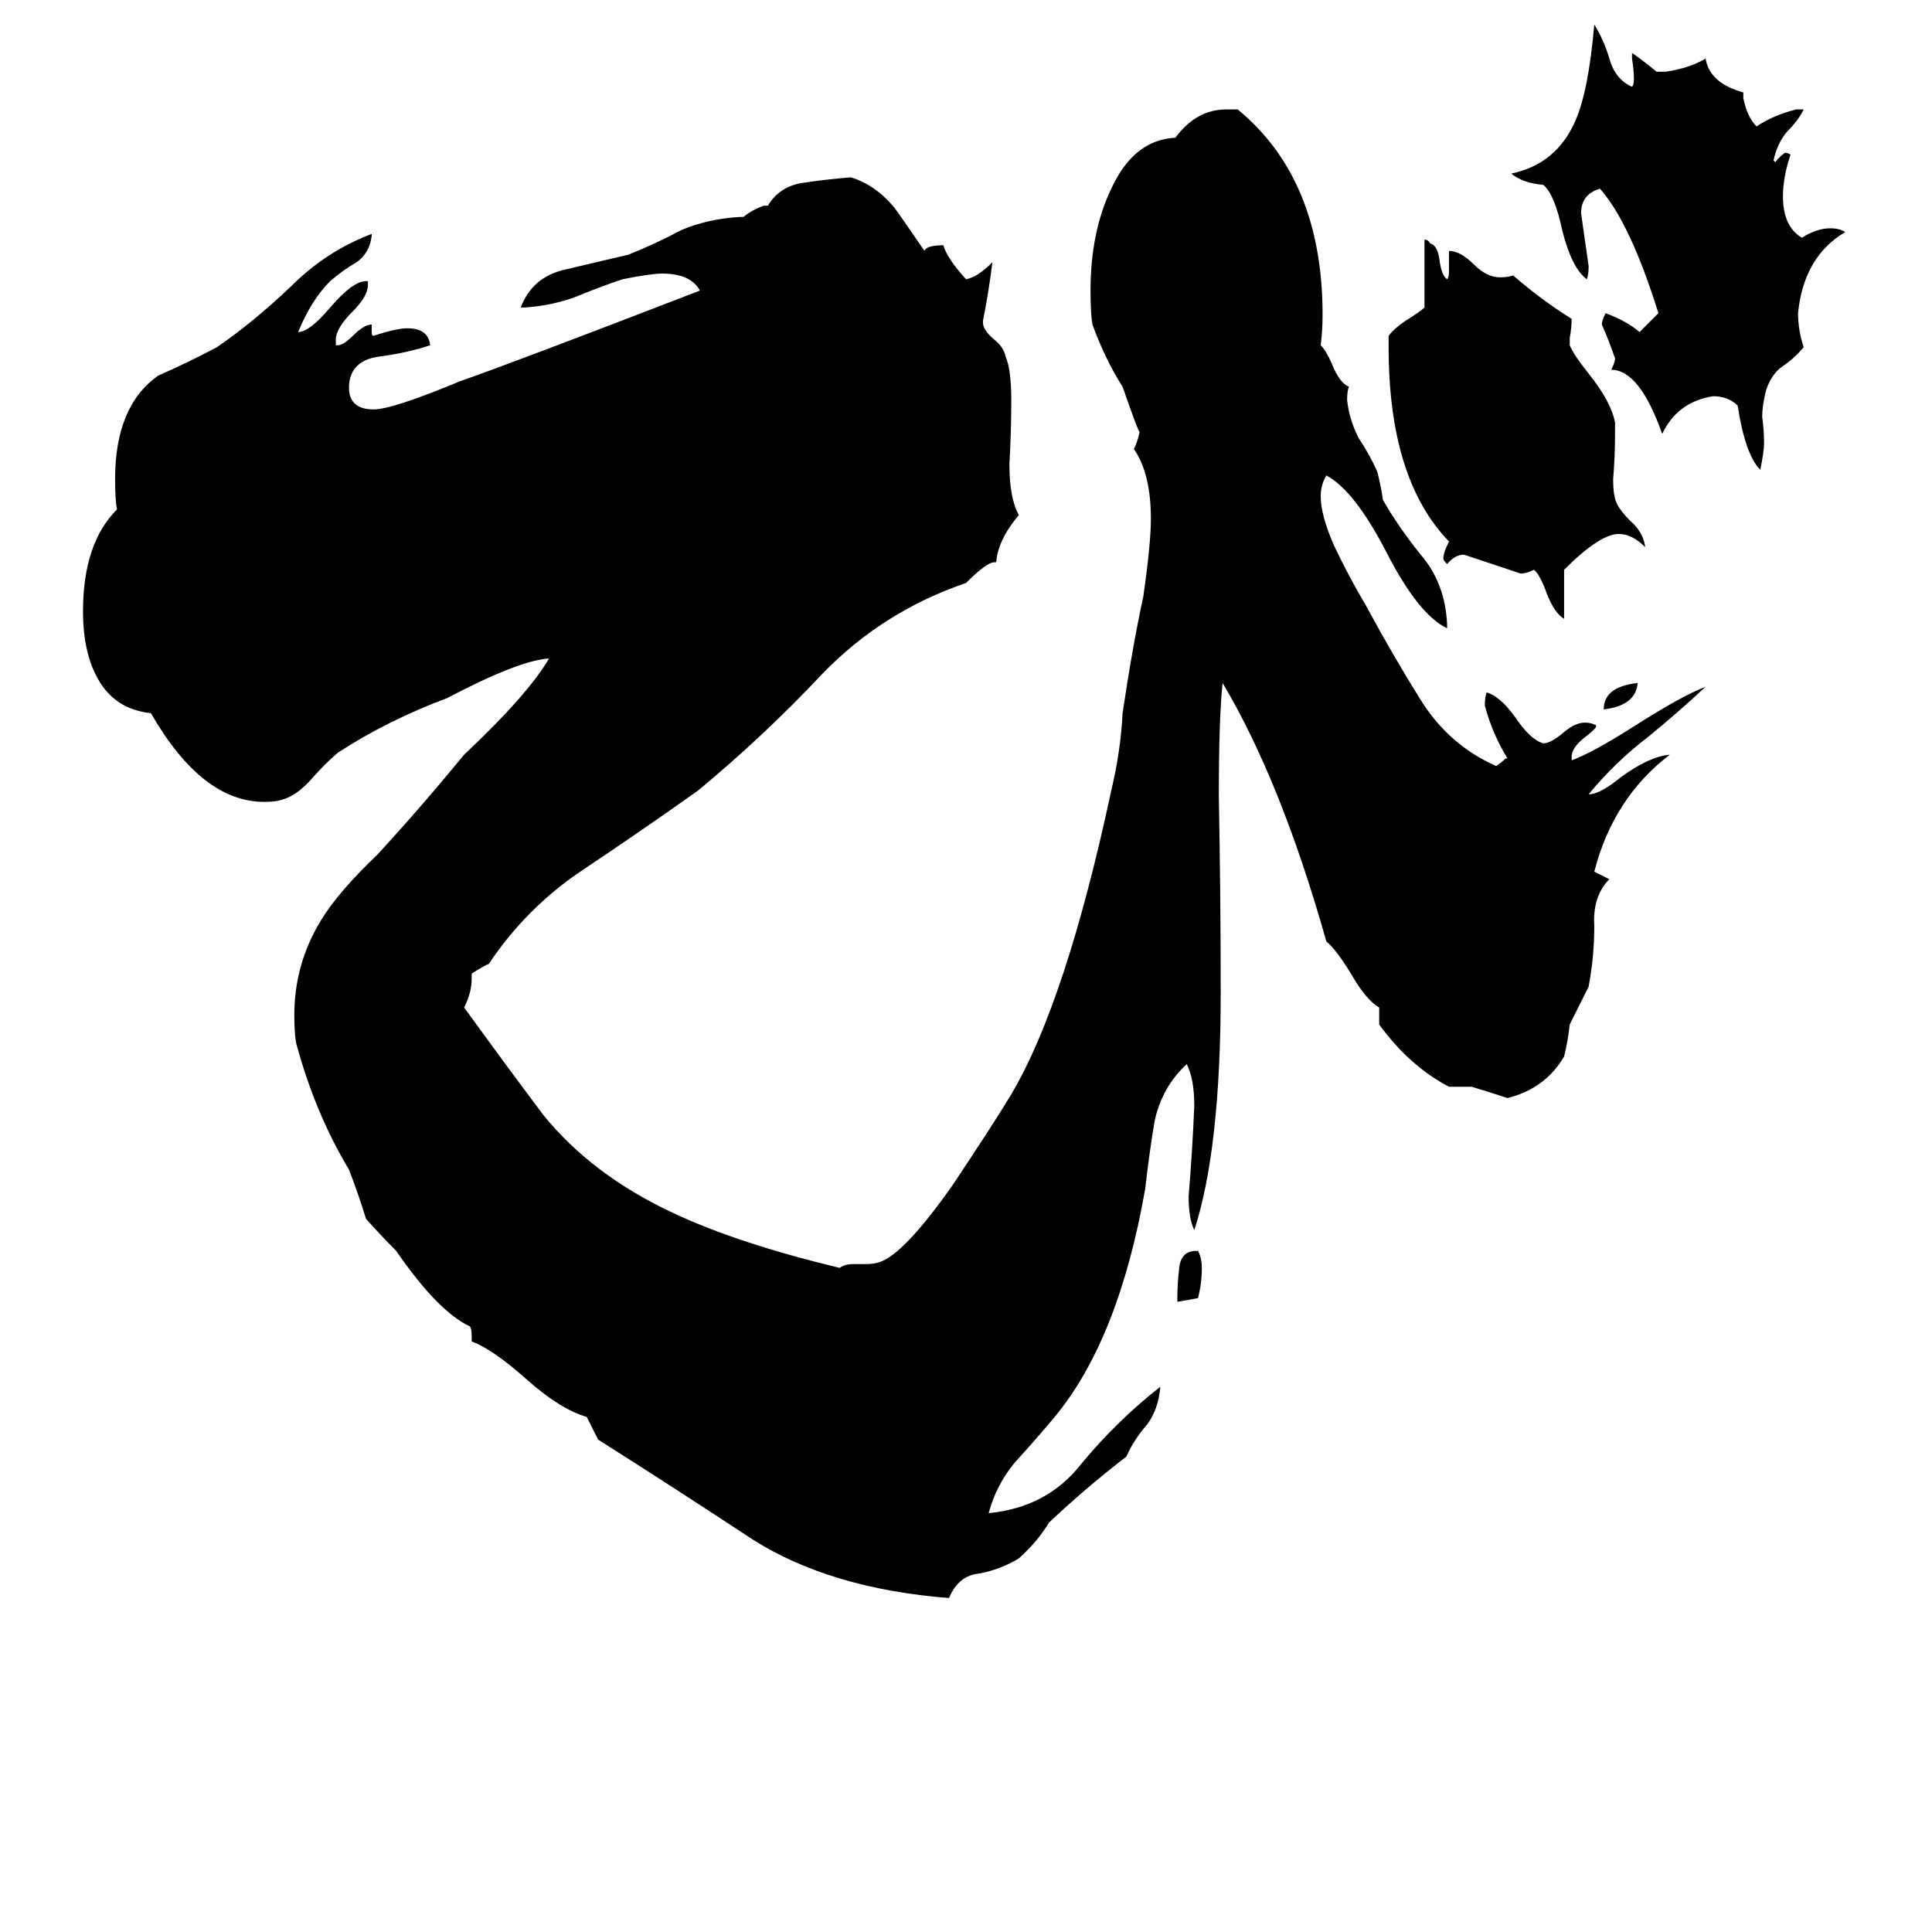 <svg xmlns="http://www.w3.org/2000/svg" viewBox="0 -800 1024 1024">
	<path fill="#000000" d="M940 -715L941 -714Q942 -716 946 -719Q948 -719 949 -718Q945 -706 945 -696Q945 -680 955 -674Q963 -679 970 -679Q975 -679 978 -677Q956 -664 953 -634Q953 -625 956 -616Q951 -610 945 -606Q939 -602 936 -593Q934 -585 934 -579Q935 -572 935 -565Q935 -561 933 -551Q925 -559 921 -585Q916 -590 908 -590Q889 -587 881 -570Q869 -604 854 -604Q856 -608 856 -610Q853 -619 849 -628Q849 -630 851 -634Q862 -630 869 -624Q874 -629 879 -634Q864 -682 848 -700Q838 -697 838 -687Q840 -673 842 -659Q842 -654 841 -652Q833 -658 828 -678Q824 -697 818 -702Q807 -703 801 -708Q825 -713 835 -736Q842 -752 845 -787Q850 -779 853 -769Q856 -758 865 -754Q866 -755 866 -758Q866 -763 865 -769V-772Q872 -767 878 -762H883Q896 -764 904 -769Q906 -756 924 -751V-748Q926 -738 931 -733Q940 -739 952 -742H956Q953 -736 947 -730Q942 -724 940 -715ZM829 -498V-472Q824 -475 820 -485Q816 -496 813 -498Q809 -496 806 -496Q791 -501 776 -506Q771 -506 767 -501Q765 -503 765 -504Q765 -507 768 -513Q736 -546 736 -616V-622Q739 -626 745 -630Q753 -635 755 -637V-673Q757 -673 758 -671Q762 -670 763 -662Q764 -654 767 -652Q768 -653 768 -656V-667Q774 -667 781 -660Q788 -653 795 -653Q799 -653 802 -654Q817 -641 833 -631Q833 -626 832 -621V-617Q834 -612 842 -602Q854 -587 856 -576V-570Q856 -558 855 -546Q855 -537 857 -533Q859 -529 864 -524Q871 -518 872 -510Q865 -517 858 -517Q848 -517 829 -498ZM868 -438Q867 -426 850 -424Q850 -436 868 -438ZM780 -224H768Q747 -235 731 -257V-266Q724 -270 716 -284Q708 -297 703 -301Q679 -386 648 -438Q646 -419 646 -378Q647 -326 647 -274Q647 -191 633 -148Q630 -154 630 -166Q632 -190 633 -214Q633 -228 629 -236Q616 -224 612 -206Q609 -188 607 -170Q593 -90 559 -49Q549 -37 538 -25Q528 -13 524 2Q555 -1 573 -24Q592 -47 615 -65Q614 -53 608 -45Q601 -37 597 -28Q575 -11 556 7Q550 17 540 26Q530 32 519 34Q508 35 503 47Q440 42 399 16Q358 -11 317 -37Q314 -43 311 -49Q297 -53 279 -69Q261 -85 250 -89V-92Q250 -96 249 -97Q232 -105 210 -137Q202 -145 194 -154Q190 -167 185 -180Q167 -210 157 -247Q156 -252 156 -262Q156 -289 170 -312Q179 -327 200 -347Q223 -372 246 -400Q280 -432 291 -451Q275 -450 237 -430Q205 -418 179 -401Q172 -395 165 -387Q157 -378 149 -376Q146 -375 140 -375Q107 -375 80 -422Q61 -424 52 -440Q44 -454 44 -476Q44 -512 62 -530Q61 -535 61 -546Q61 -585 84 -601Q100 -608 115 -616Q134 -629 154 -648Q173 -667 197 -676V-675Q196 -666 189 -661Q182 -657 175 -651Q165 -641 158 -624Q164 -624 175 -637Q187 -651 194 -651H195V-649Q195 -643 187 -635Q178 -626 178 -620V-617H179Q182 -617 187 -622Q193 -628 197 -628V-624Q197 -622 198 -622Q210 -626 216 -626Q227 -626 228 -617Q216 -613 201 -611Q186 -609 185 -596V-593Q186 -583 198 -583Q208 -583 244 -598Q270 -607 371 -646Q366 -655 351 -655Q345 -655 330 -652Q318 -648 306 -643Q293 -638 278 -637H276Q282 -653 299 -657Q316 -661 333 -665Q348 -671 361 -678Q375 -684 392 -685H394Q399 -689 405 -691H407Q413 -701 425 -703Q438 -705 451 -706Q464 -702 474 -690Q477 -686 490 -667Q491 -670 500 -670Q502 -663 512 -652Q518 -653 526 -661Q524 -645 521 -630V-629Q521 -625 527 -620Q532 -616 533 -611Q536 -604 536 -588Q536 -571 535 -554Q535 -536 540 -527Q529 -514 528 -502H527Q523 -502 512 -491Q468 -476 436 -443Q405 -410 370 -381Q339 -359 309 -339Q279 -319 259 -289Q258 -289 250 -284V-281Q250 -274 246 -266Q267 -237 288 -209Q314 -177 357 -157Q391 -141 445 -128Q448 -130 452 -130H459Q463 -130 466 -131Q479 -135 505 -172Q527 -205 536 -220Q565 -269 589 -381Q594 -402 595 -422Q600 -456 606 -484Q610 -512 610 -525Q610 -549 601 -562Q603 -566 604 -571Q603 -572 595 -595Q586 -609 579 -628Q578 -634 578 -646Q578 -677 589 -700Q601 -726 623 -727Q634 -742 650 -742H656Q701 -705 701 -633Q701 -625 700 -617Q703 -614 706 -607Q710 -597 715 -595Q714 -593 714 -588Q715 -578 720 -568Q726 -559 730 -550Q732 -542 733 -535Q741 -521 753 -506Q766 -491 767 -469V-467Q752 -474 735 -507Q718 -540 703 -548Q700 -543 700 -537Q700 -527 707 -511Q714 -496 724 -479Q738 -453 753 -429Q768 -405 793 -394Q796 -396 798 -398H799Q791 -411 787 -426Q787 -431 788 -433Q795 -431 803 -420Q811 -408 818 -406Q822 -406 829 -412Q835 -417 840 -417Q843 -417 845 -416Q846 -416 846 -415Q846 -414 841 -410Q833 -404 833 -399V-397Q844 -401 866 -415Q891 -431 904 -436Q889 -422 873 -409Q856 -396 842 -379Q848 -379 859 -388Q874 -399 885 -400Q855 -377 845 -338Q849 -336 853 -334Q844 -325 845 -309Q845 -293 842 -277Q837 -267 832 -257Q831 -248 829 -240Q819 -223 799 -218Q790 -221 780 -224ZM634 -137H635Q637 -133 637 -128Q637 -120 635 -112Q630 -111 624 -110Q624 -120 625 -128Q626 -137 634 -137Z"/>
</svg>